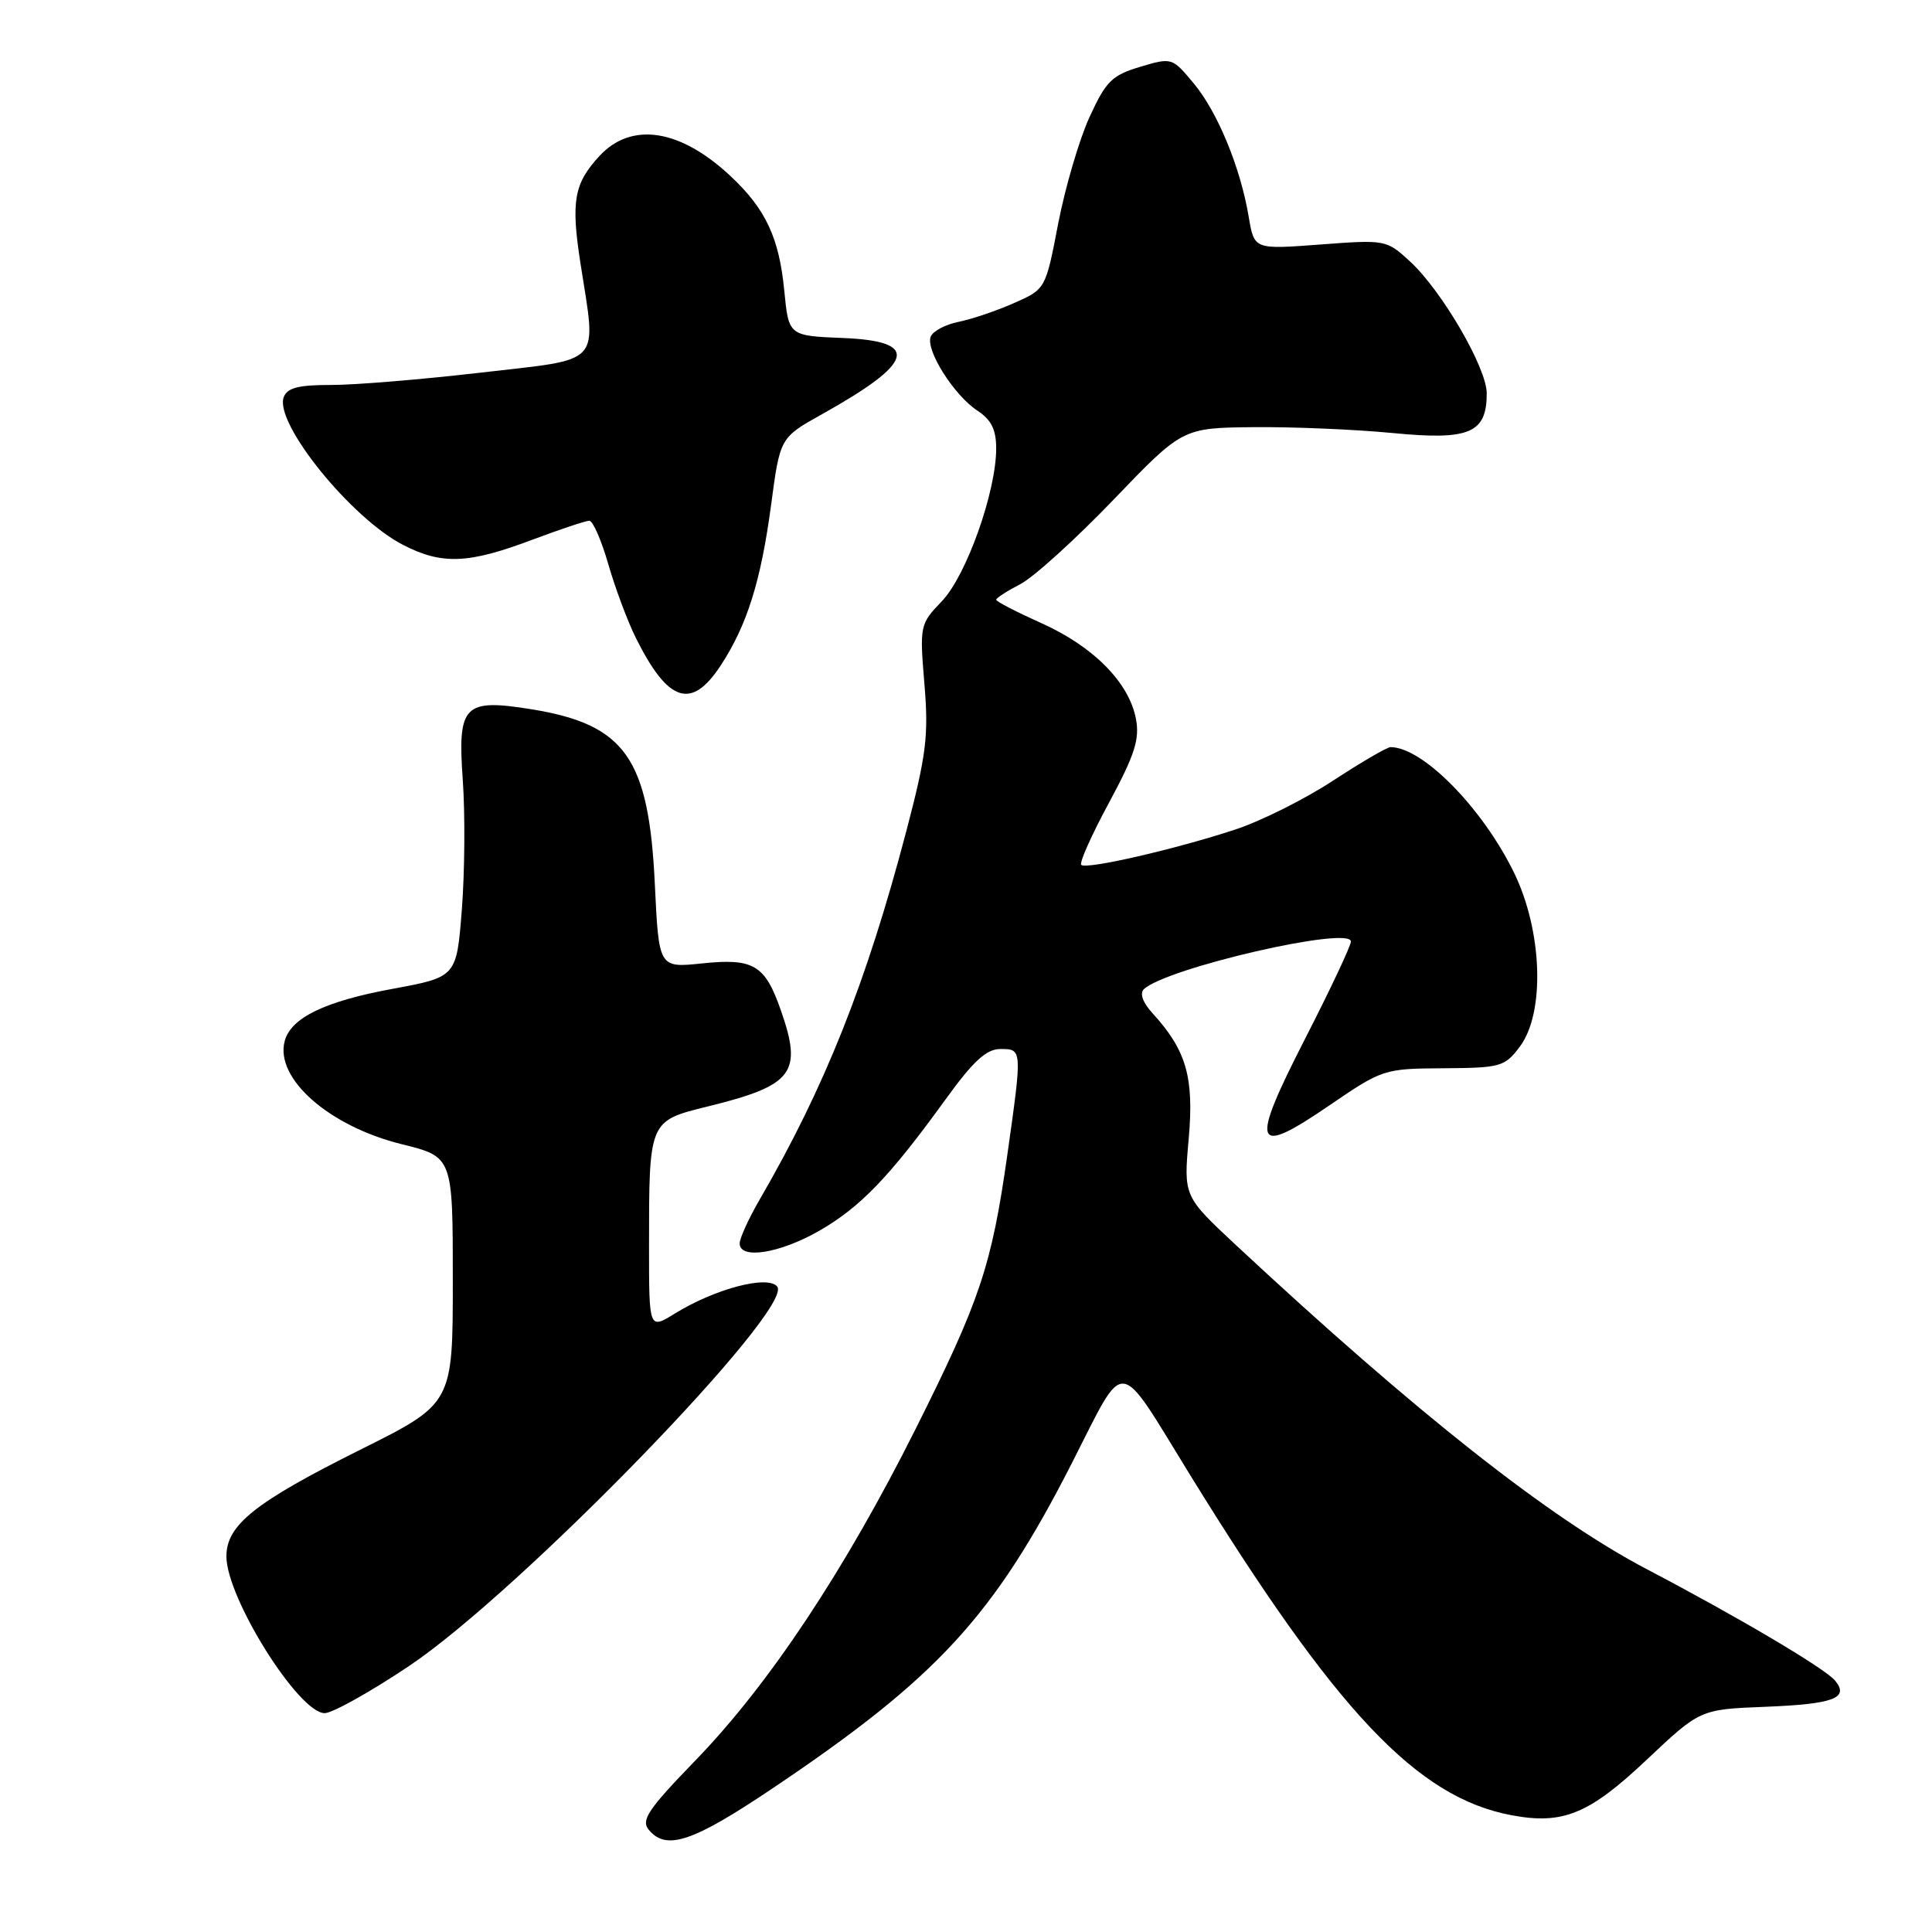 <?xml version="1.0" encoding="UTF-8" standalone="no"?>
<!DOCTYPE svg PUBLIC "-//W3C//DTD SVG 1.1//EN" "http://www.w3.org/Graphics/SVG/1.1/DTD/svg11.dtd" >
<svg xmlns="http://www.w3.org/2000/svg" xmlns:xlink="http://www.w3.org/1999/xlink" version="1.1" viewBox="0 0 256 256">
 <g >
 <path fill="currentColor"
d=" M 102.20 237.08 C 124.20 222.31 131.64 214.24 142.05 193.83 C 149.27 179.66 147.89 179.52 157.67 195.40 C 177.05 226.84 187.76 238.18 200.30 240.53 C 207.10 241.80 210.55 240.39 218.17 233.20 C 225.27 226.50 225.27 226.50 233.89 226.16 C 242.98 225.80 245.08 225.01 243.15 222.68 C 241.82 221.08 230.39 214.31 218.18 207.91 C 205.29 201.14 187.66 187.23 163.80 165.01 C 156.83 158.51 156.83 158.51 157.51 150.89 C 158.23 142.74 157.20 139.16 152.70 134.24 C 151.43 132.85 150.99 131.63 151.56 131.08 C 154.52 128.27 179.00 122.63 179.00 124.76 C 179.00 125.32 176.29 131.08 172.97 137.56 C 165.57 152.02 166.05 153.37 176.12 146.49 C 183.18 141.67 183.37 141.60 191.27 141.55 C 198.86 141.50 199.38 141.35 201.39 138.68 C 204.76 134.18 204.38 123.30 200.59 115.58 C 196.38 107.00 188.50 99.00 184.25 99.00 C 183.79 99.00 180.37 101.00 176.65 103.43 C 172.94 105.87 167.11 108.79 163.70 109.91 C 155.76 112.53 143.91 115.25 143.27 114.60 C 142.99 114.33 144.65 110.61 146.96 106.34 C 150.35 100.05 151.03 97.95 150.52 95.27 C 149.62 90.46 144.91 85.68 138.03 82.59 C 134.71 81.10 132.00 79.70 132.00 79.47 C 132.00 79.24 133.44 78.31 135.20 77.40 C 136.96 76.49 142.51 71.46 147.54 66.22 C 156.68 56.70 156.68 56.70 166.09 56.60 C 171.27 56.55 179.57 56.90 184.55 57.38 C 194.72 58.37 197.00 57.40 197.00 52.12 C 197.00 48.74 191.04 38.50 186.81 34.62 C 183.71 31.77 183.57 31.75 174.93 32.40 C 166.19 33.06 166.19 33.06 165.47 28.78 C 164.38 22.23 161.34 14.83 158.16 11.03 C 155.32 7.62 155.27 7.60 151.06 8.86 C 147.33 9.98 146.54 10.77 144.37 15.51 C 143.01 18.47 141.15 24.81 140.22 29.60 C 138.55 38.31 138.55 38.31 134.36 40.16 C 132.06 41.18 128.75 42.30 127.00 42.65 C 125.26 43.00 123.60 43.88 123.32 44.62 C 122.63 46.40 126.42 52.39 129.52 54.42 C 131.35 55.62 132.00 56.93 132.00 59.42 C 132.00 65.15 128.06 76.24 124.83 79.63 C 121.88 82.71 121.85 82.87 122.49 90.63 C 123.06 97.49 122.75 99.99 120.10 110.10 C 114.81 130.21 109.30 144.06 100.63 159.00 C 99.20 161.47 98.02 164.06 98.01 164.75 C 97.99 166.93 103.31 166.09 108.55 163.09 C 114.02 159.94 117.86 155.95 125.31 145.65 C 128.98 140.58 130.70 139.00 132.56 139.00 C 135.46 139.00 135.46 138.98 133.48 153.00 C 131.39 167.75 129.86 172.30 121.33 189.33 C 111.96 208.04 101.90 223.20 92.19 233.22 C 85.85 239.77 84.90 241.18 85.98 242.47 C 88.28 245.24 91.77 244.08 102.20 237.08 Z  M 54.18 220.77 C 68.84 210.96 105.35 173.33 102.98 170.47 C 101.70 168.93 94.71 170.78 89.39 174.07 C 86.00 176.16 86.00 176.16 86.00 165.21 C 86.00 148.45 85.96 148.54 93.79 146.61 C 105.12 143.82 106.37 142.17 103.47 133.88 C 101.37 127.84 99.85 126.94 93.00 127.66 C 87.30 128.25 87.30 128.25 86.77 117.17 C 85.98 100.46 82.85 96.01 70.47 93.99 C 61.45 92.53 60.61 93.39 61.32 103.35 C 61.64 107.83 61.58 115.54 61.20 120.48 C 60.50 129.46 60.50 129.46 52.00 131.03 C 43.03 132.68 38.53 134.87 37.72 137.96 C 36.42 142.92 43.61 149.24 53.26 151.62 C 60.00 153.29 60.00 153.29 60.00 169.64 C 60.00 185.98 60.00 185.98 47.75 192.09 C 33.76 199.07 30.00 202.07 30.00 206.23 C 30.00 211.71 39.58 227.00 43.02 227.00 C 44.04 227.00 49.06 224.20 54.18 220.77 Z  M 95.45 88.25 C 98.98 82.89 100.82 77.04 102.18 66.87 C 103.36 57.99 103.36 57.99 108.93 54.88 C 121.19 48.04 121.98 45.21 111.75 44.79 C 104.50 44.50 104.50 44.50 103.92 38.50 C 103.24 31.51 101.46 27.71 96.84 23.37 C 90.14 17.08 83.68 16.08 79.43 20.67 C 76.06 24.31 75.64 26.67 76.91 34.86 C 79.04 48.62 80.08 47.47 63.75 49.37 C 55.91 50.28 46.96 51.02 43.86 51.01 C 39.58 51.00 38.06 51.39 37.60 52.61 C 36.29 56.02 46.55 68.71 53.46 72.23 C 58.57 74.85 62.08 74.71 70.50 71.53 C 74.21 70.14 77.62 69.00 78.09 69.00 C 78.56 69.00 79.69 71.59 80.60 74.75 C 81.51 77.91 83.15 82.30 84.24 84.50 C 88.51 93.07 91.59 94.10 95.45 88.25 Z "/>
</g>
</svg>